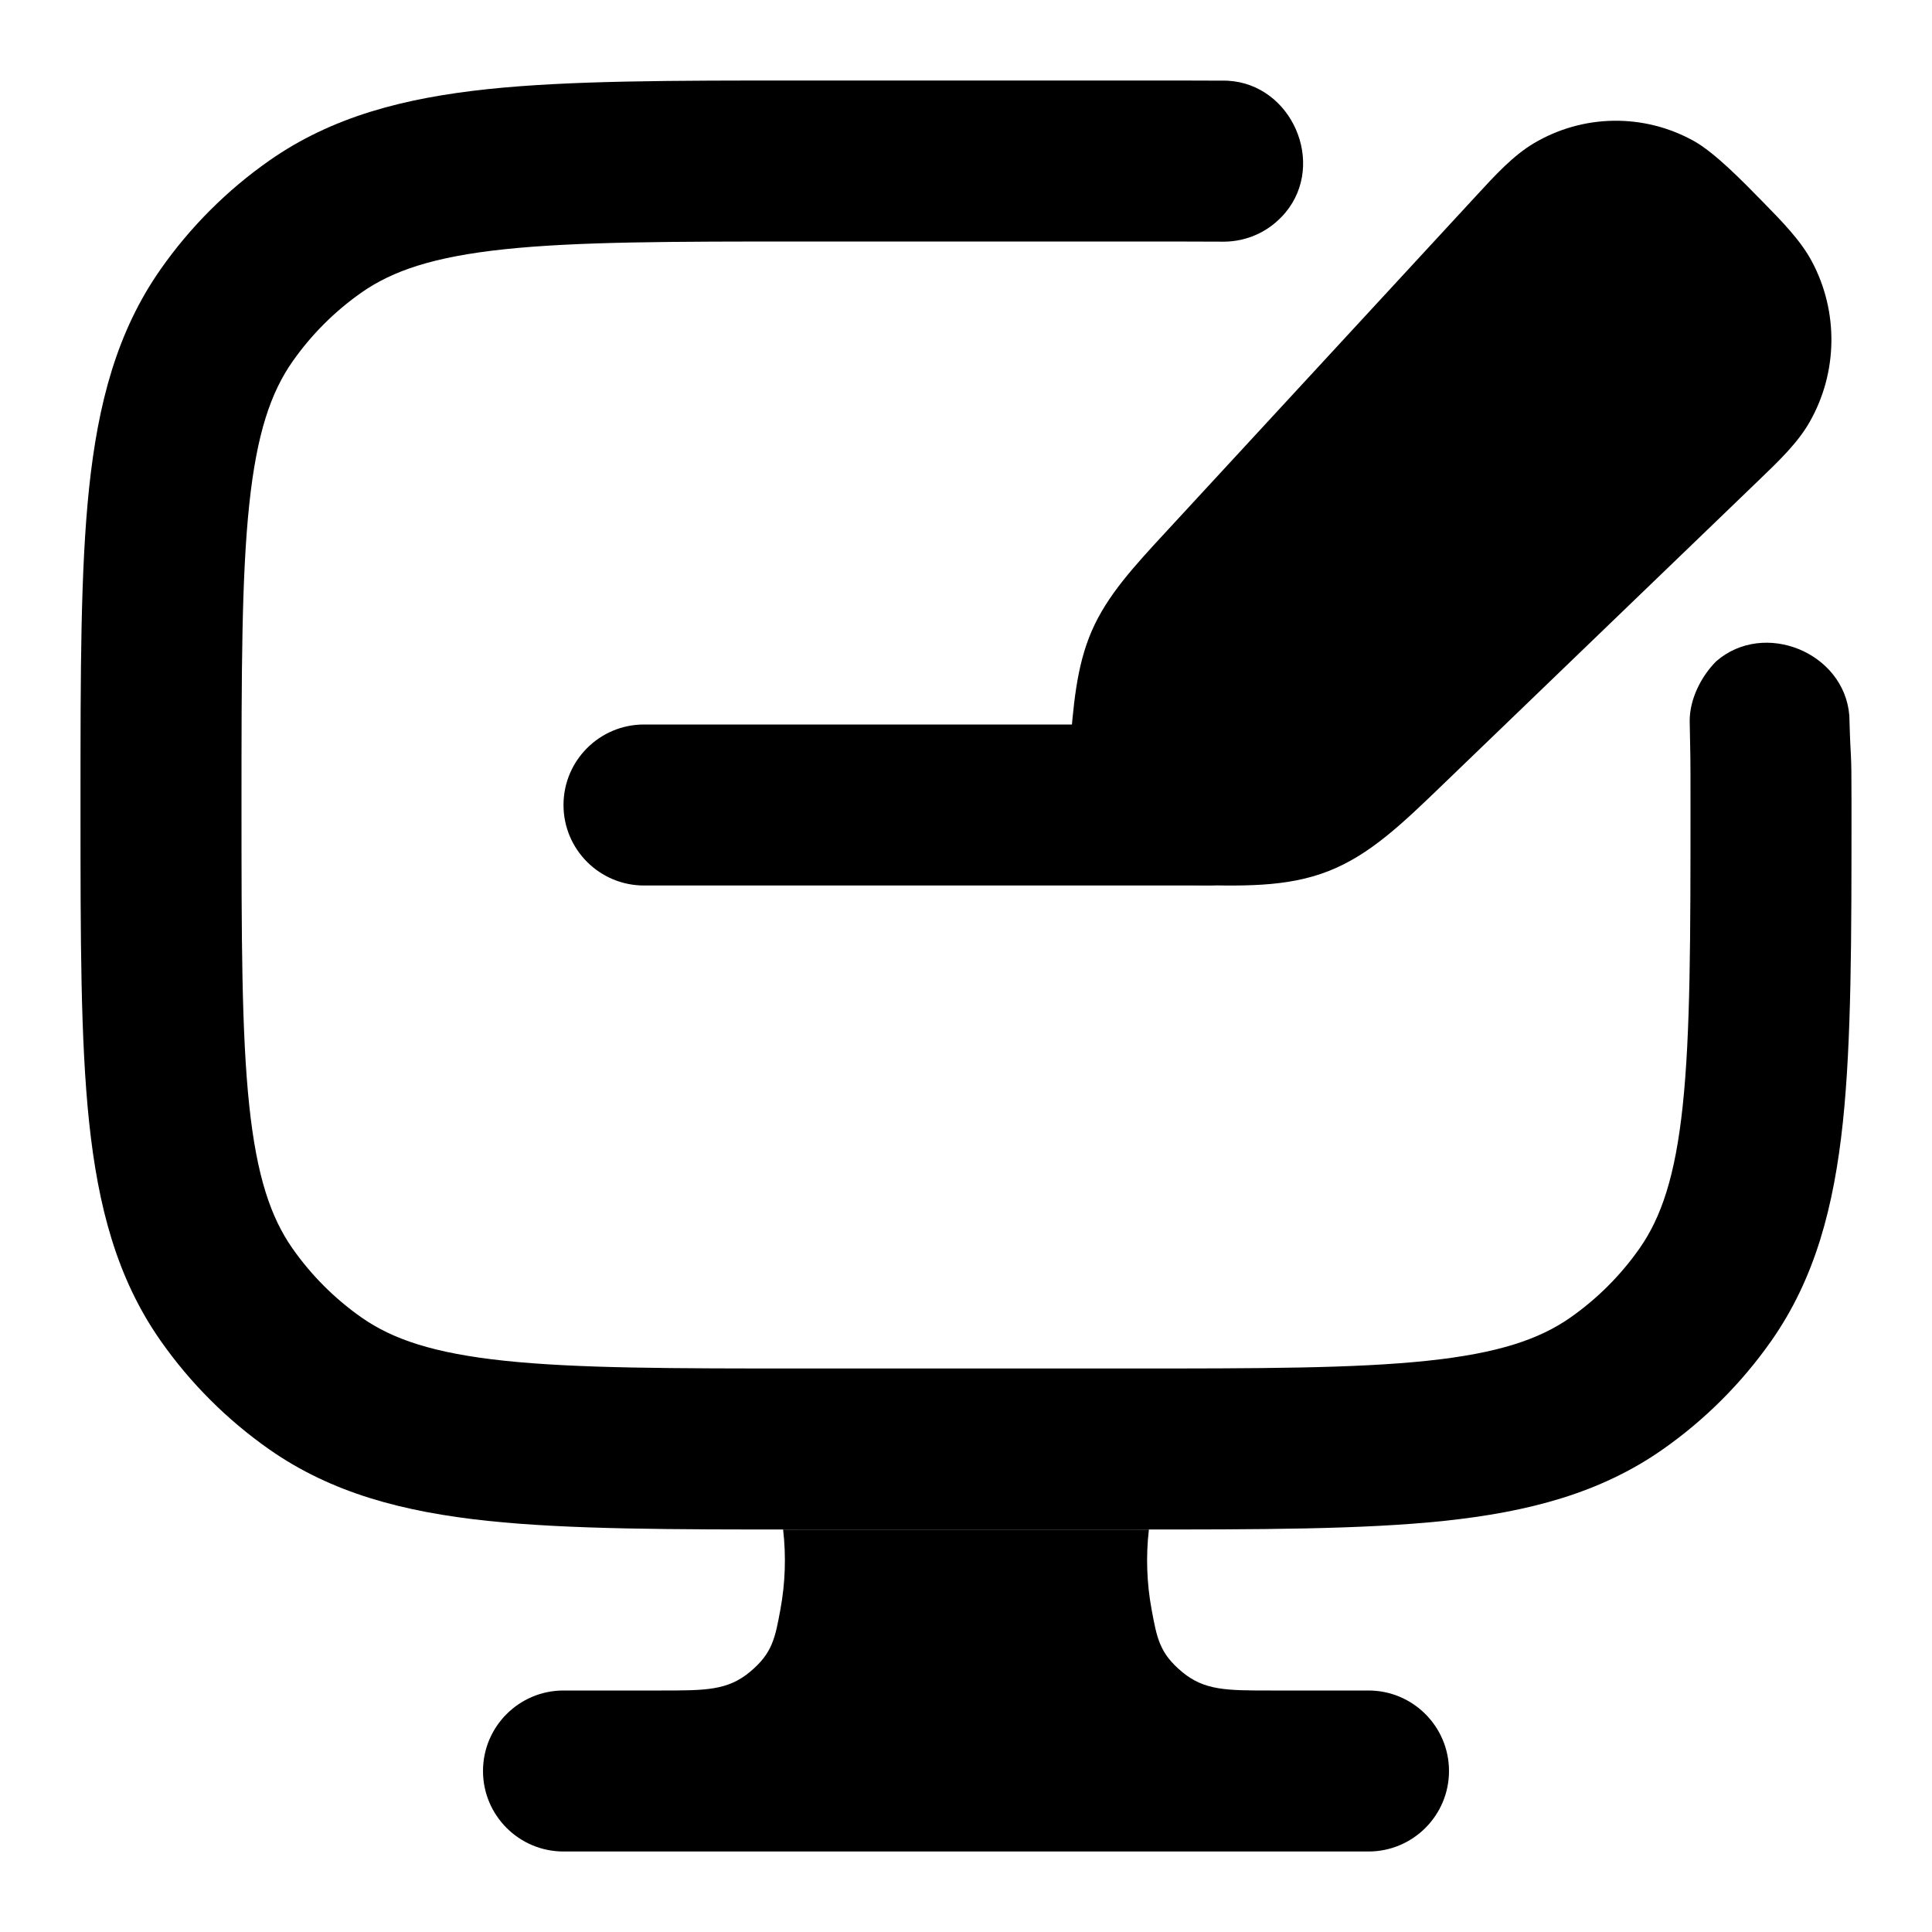 <svg width="24" height="24" viewBox="0 0 24 24" xmlns="http://www.w3.org/2000/svg">
<path class="pr-icon-bulk-secondary" fill-rule="evenodd" clip-rule="evenodd" d="M7 10C7 9.448 7.448 9 8 9H15C15.552 9 16 9.448 16 10C16 10.552 15.552 11 15 11H8C7.448 11 7 10.552 7 10Z" />
<path class="pr-icon-bulk-secondary" d="M20.99 8.954C20.999 9.53 21 9.237 21 10C21 11.661 20.999 12.829 20.904 13.73C20.811 14.612 20.637 15.122 20.367 15.508C20.133 15.842 19.842 16.133 19.508 16.367C19.122 16.637 18.612 16.811 17.73 16.904C16.829 16.999 15.661 17 14 17H10C8.339 17 7.171 16.999 6.27 16.904C5.388 16.811 4.878 16.637 4.492 16.367C4.158 16.133 3.867 15.842 3.633 15.508C3.363 15.122 3.189 14.612 3.096 13.73C3.001 12.829 3 11.661 3 10C3 8.339 3.001 7.171 3.096 6.27C3.189 5.388 3.363 4.878 3.633 4.492C3.867 4.158 4.158 3.867 4.492 3.633C4.878 3.363 5.388 3.189 6.27 3.096C7.171 3.001 8.339 3 10 3H14C14.421 3 14.81 3 15.171 3.002C15.193 3.002 15.204 3.002 15.213 3.002C15.483 2.998 15.735 2.888 15.921 2.693C15.928 2.687 15.935 2.679 15.948 2.664C15.95 2.662 15.951 2.661 15.968 2.641C16.476 2.031 16.048 1.048 15.255 1.003C15.23 1.002 15.261 1.002 15.248 1.002C14.873 1 14.476 1 14.057 1H14.057H9.943H9.943C8.352 1 7.078 1 6.061 1.107C5.013 1.218 4.122 1.451 3.345 1.995C2.82 2.363 2.363 2.82 1.995 3.345C1.451 4.122 1.218 5.013 1.107 6.061C1 7.078 1 8.352 1 9.943V9.943V10.057V10.057C1 11.648 1 12.922 1.107 13.939C1.218 14.987 1.451 15.878 1.995 16.655C2.363 17.18 2.82 17.637 3.345 18.005C4.122 18.549 5.013 18.782 6.061 18.893C7.078 19 8.352 19 9.943 19H14.057C15.648 19 16.922 19 17.939 18.893C18.987 18.782 19.878 18.549 20.655 18.005C21.18 17.637 21.637 17.18 22.005 16.655C22.549 15.878 22.782 14.987 22.893 13.939C23 12.922 23 11.648 23 10.057V9.943C23 9.238 22.991 9.548 22.973 8.889C22.91 8.104 21.913 7.698 21.319 8.215C21.13 8.405 20.99 8.686 20.99 8.954Z" />
<path class="pr-icon-bulk-primary" d="M19.052 1.781C19.664 1.417 20.419 1.406 21.041 1.751C21.301 1.896 21.647 2.25 21.893 2.502C22.141 2.755 22.369 2.987 22.509 3.25C22.841 3.874 22.83 4.628 22.48 5.242C22.333 5.501 22.098 5.726 21.843 5.971L17.933 9.737C17.421 10.231 17.018 10.62 16.501 10.822C15.982 11.025 15.424 11.009 14.721 10.99H14.721C14.619 10.988 14.218 10.977 14.092 10.957C13.934 10.93 13.691 10.86 13.495 10.638C13.302 10.418 13.262 10.172 13.253 10.016C13.246 9.889 13.277 9.481 13.285 9.376C13.333 8.759 13.371 8.279 13.562 7.838C13.754 7.397 14.079 7.045 14.496 6.594L18.337 2.433C18.575 2.174 18.797 1.933 19.052 1.781Z" />
<path class="pr-icon-bulk-primary" d="M9.728 19C9.799 19 9.871 19 9.943 19H14.057C14.129 19 14.201 19 14.272 19C14.233 19.333 14.246 19.671 14.305 19.99C14.372 20.355 14.406 20.537 14.684 20.769C14.962 21 15.235 21 15.782 21H17C17.552 21 18 21.448 18 22C18 22.552 17.552 23 17 23H7C6.448 23 6 22.552 6 22C6 21.448 6.448 21 7 21H8.218C8.765 21 9.038 21 9.316 20.769C9.594 20.537 9.628 20.355 9.695 19.99C9.754 19.671 9.767 19.333 9.728 19Z" />
</svg>
